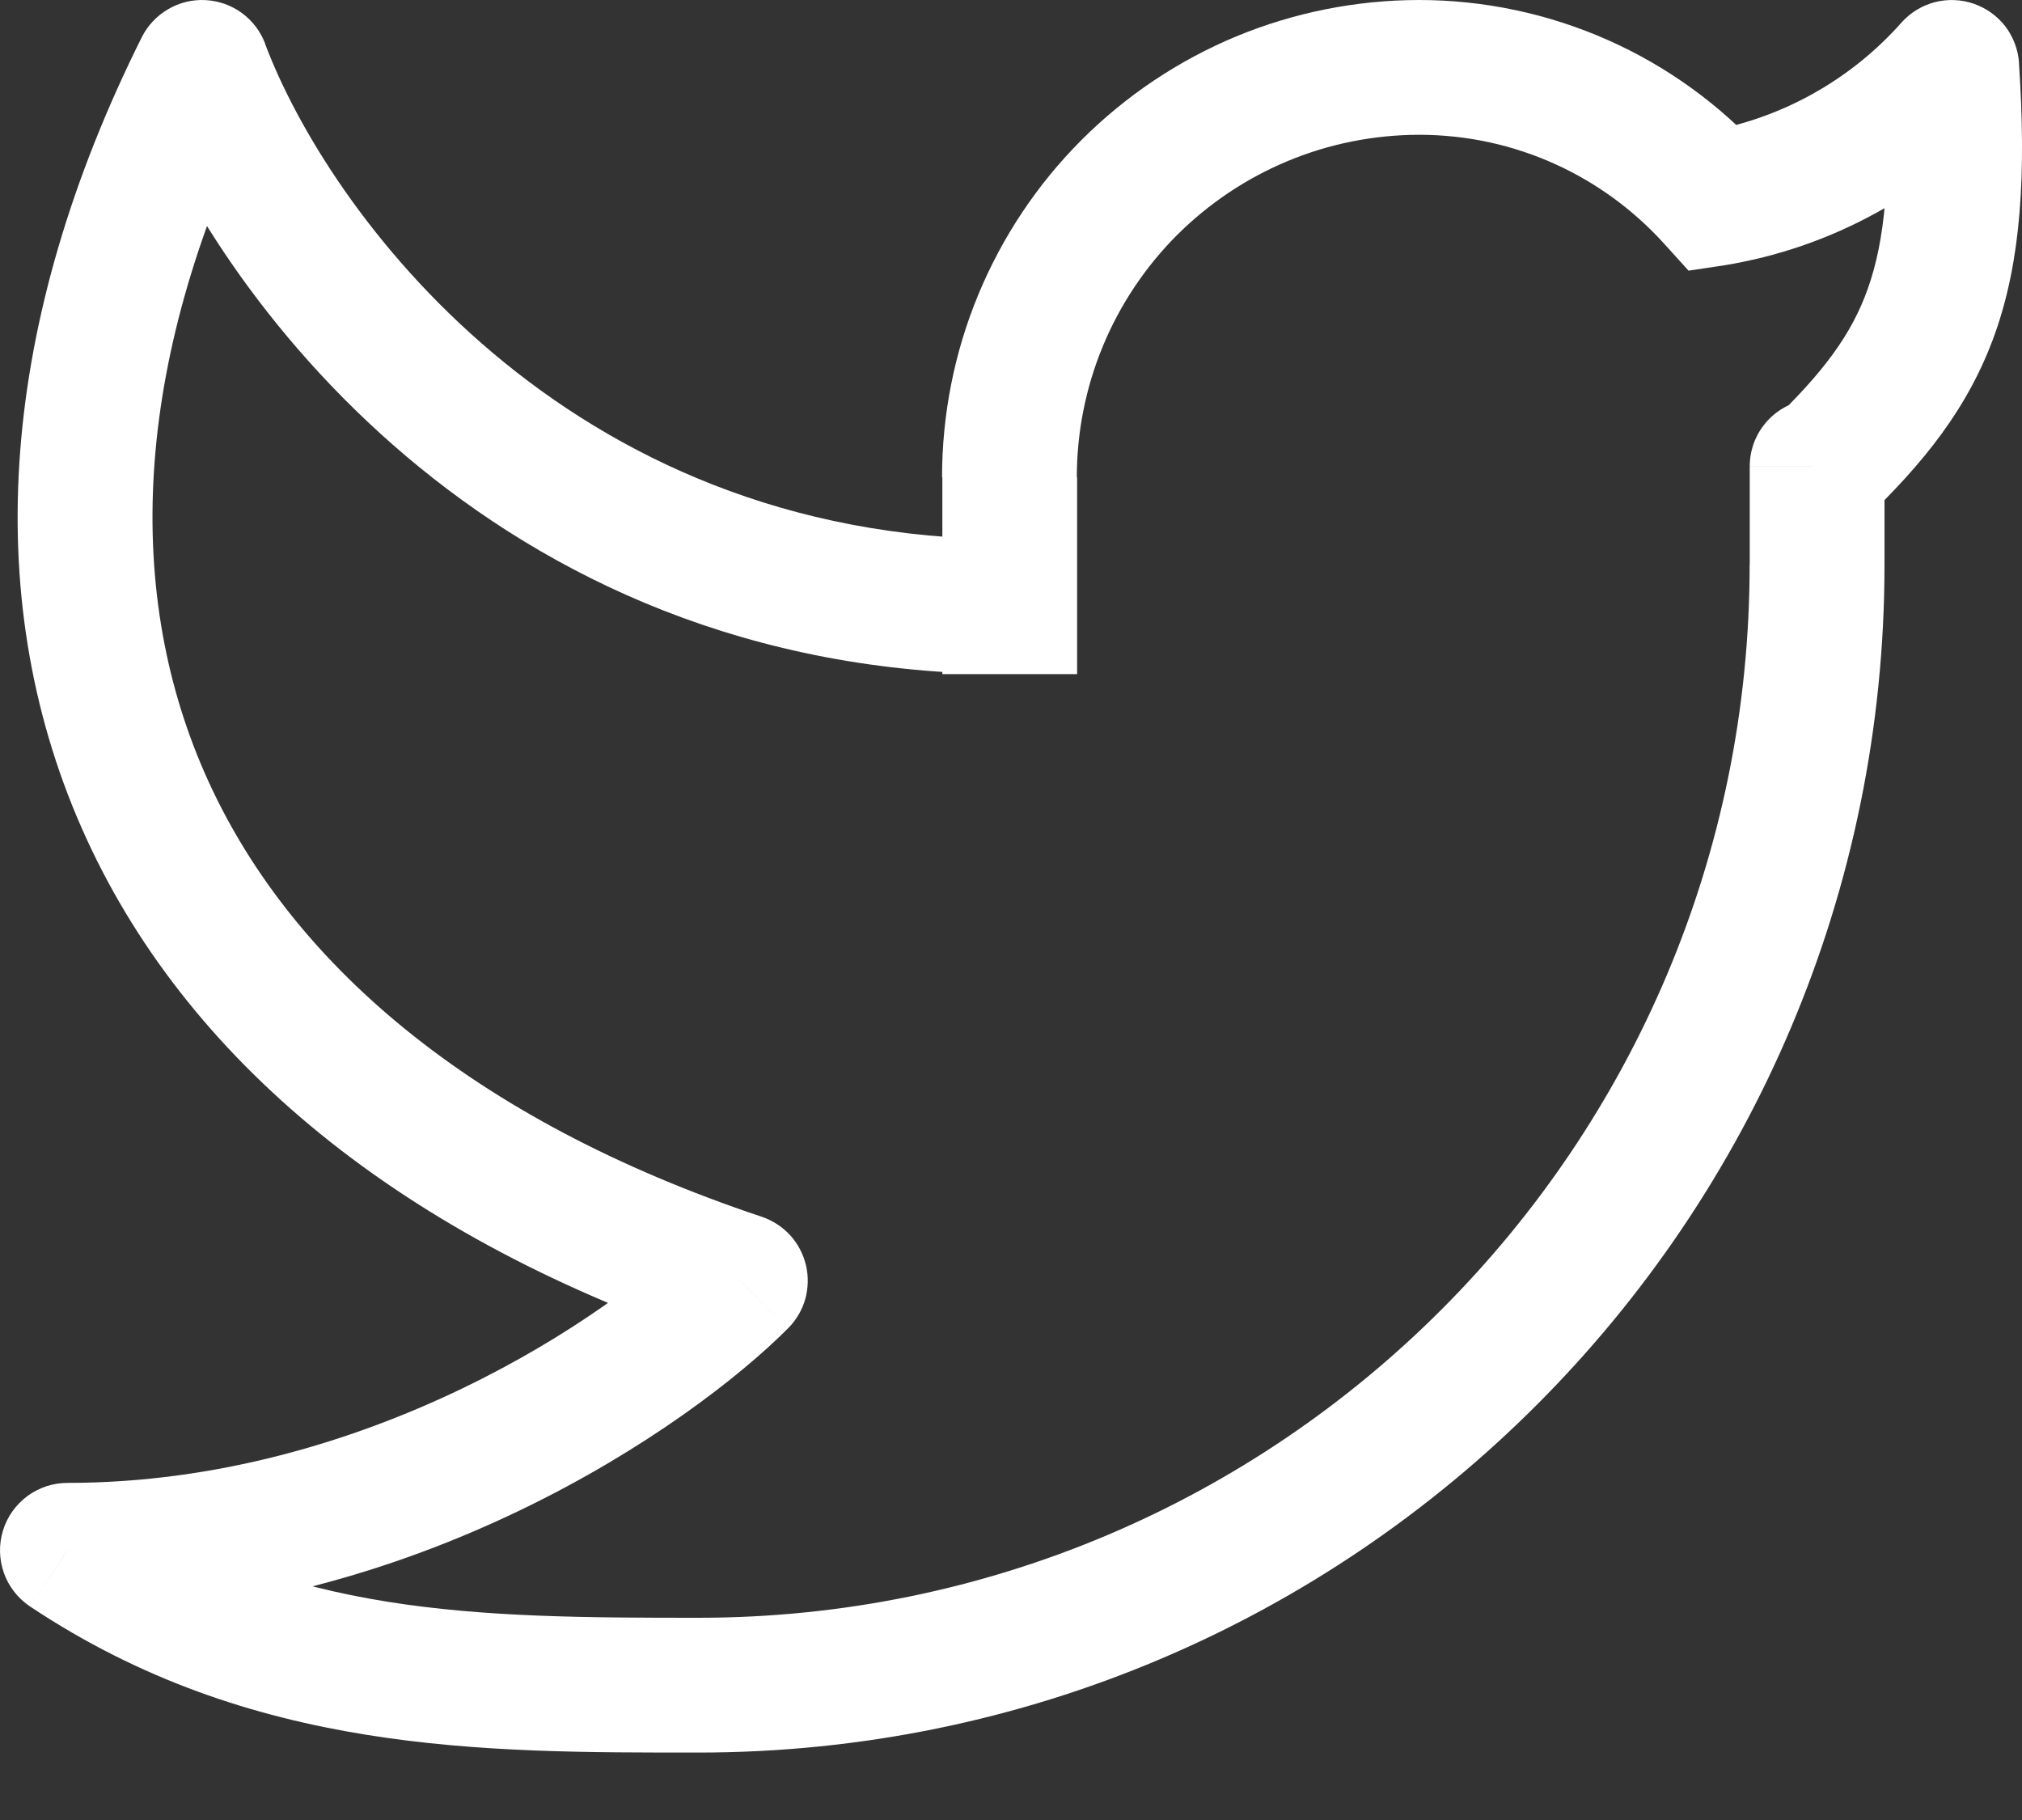 <svg width="20" height="18" viewBox="0 0 20 18" fill="none" xmlns="http://www.w3.org/2000/svg">
<rect x="0" y="0" width="20" height="18" fill="#333333" stroke="none"/>
<path d="M19.304 0.667L19.971 0.623C19.962 0.492 19.915 0.367 19.836 0.262C19.756 0.158 19.647 0.08 19.523 0.037C19.399 -0.006 19.266 -0.011 19.139 0.021C19.012 0.054 18.897 0.124 18.81 0.221L19.304 0.667ZM18.64 4.612C18.64 4.435 18.57 4.266 18.445 4.141C18.32 4.016 18.15 3.945 17.974 3.945C17.797 3.945 17.627 4.016 17.502 4.141C17.377 4.266 17.307 4.435 17.307 4.612H18.64ZM9.987 4.721H9.321H9.987ZM9.987 6H10.654H9.987ZM0.667 15.333V14.666C0.524 14.666 0.385 14.712 0.27 14.797C0.155 14.883 0.07 15.002 0.029 15.139C-0.013 15.276 -0.009 15.423 0.039 15.558C0.087 15.693 0.178 15.808 0.297 15.888L0.667 15.333ZM1.998 0.667L2.623 0.433C2.578 0.312 2.498 0.206 2.393 0.129C2.288 0.052 2.163 0.008 2.034 0.001C1.904 -0.006 1.775 0.025 1.663 0.091C1.551 0.156 1.46 0.253 1.402 0.369L1.998 0.667ZM7.323 12.666L7.795 13.137C7.875 13.057 7.934 12.957 7.965 12.848C7.995 12.739 7.998 12.624 7.972 12.514C7.946 12.403 7.892 12.301 7.816 12.217C7.739 12.133 7.643 12.071 7.535 12.034L7.323 12.666ZM16.955 1.964L16.462 2.412L16.702 2.677L17.055 2.624L16.955 1.964ZM18.64 0.711C18.708 1.748 18.644 2.377 18.476 2.852C18.314 3.312 18.028 3.691 17.512 4.185L18.435 5.148C19.019 4.588 19.47 4.039 19.734 3.297C19.991 2.569 20.043 1.727 19.97 0.623L18.639 0.711H18.64ZM18.64 5.583V4.613H17.307V5.584H18.64V5.583ZM9.321 4.721V6H10.654V4.721H9.321ZM9.321 6V6.667H10.654V6H9.321ZM14.034 0C13.414 0.001 12.801 0.123 12.228 0.36C11.656 0.598 11.136 0.946 10.698 1.384C10.26 1.822 9.913 2.343 9.676 2.915C9.439 3.488 9.318 4.102 9.318 4.721H10.651C10.651 4.277 10.738 3.836 10.908 3.425C11.078 3.014 11.327 2.641 11.641 2.326C11.956 2.012 12.329 1.762 12.739 1.592C13.15 1.421 13.59 1.334 14.035 1.333V0H14.034ZM17.306 5.583C17.307 11.337 12.65 16 6.907 16V17.333C13.387 17.333 18.64 12.072 18.64 5.583H17.307H17.306ZM1.374 0.9C2.099 2.836 4.819 6.667 9.987 6.667V5.333C5.566 5.333 3.229 2.053 2.622 0.433L1.373 0.9H1.374ZM1.402 0.369C0.006 3.164 -0.209 5.876 0.806 8.185C1.818 10.488 3.995 12.258 7.113 13.299L7.535 12.034C4.662 11.075 2.845 9.512 2.026 7.648C1.21 5.791 1.329 3.501 2.595 0.964L1.402 0.369ZM6.851 12.196C6.049 13 3.635 14.666 0.667 14.666V16C4.089 16 6.823 14.112 7.795 13.137L6.851 12.196ZM17.45 1.517C17.019 1.039 16.492 0.657 15.904 0.396C15.315 0.135 14.679 -0 14.035 0V1.333C14.996 1.333 15.862 1.748 16.462 2.412L17.448 1.517H17.45ZM17.055 2.624C18.117 2.451 19.087 1.917 19.802 1.112L18.81 0.221C18.301 0.796 17.611 1.178 16.855 1.305L17.055 2.624ZM0.297 15.888C2.485 17.346 4.778 17.333 6.907 17.333V16C4.734 16 2.843 15.985 1.038 14.778L0.297 15.888Z" fill="white"/>
</svg>
